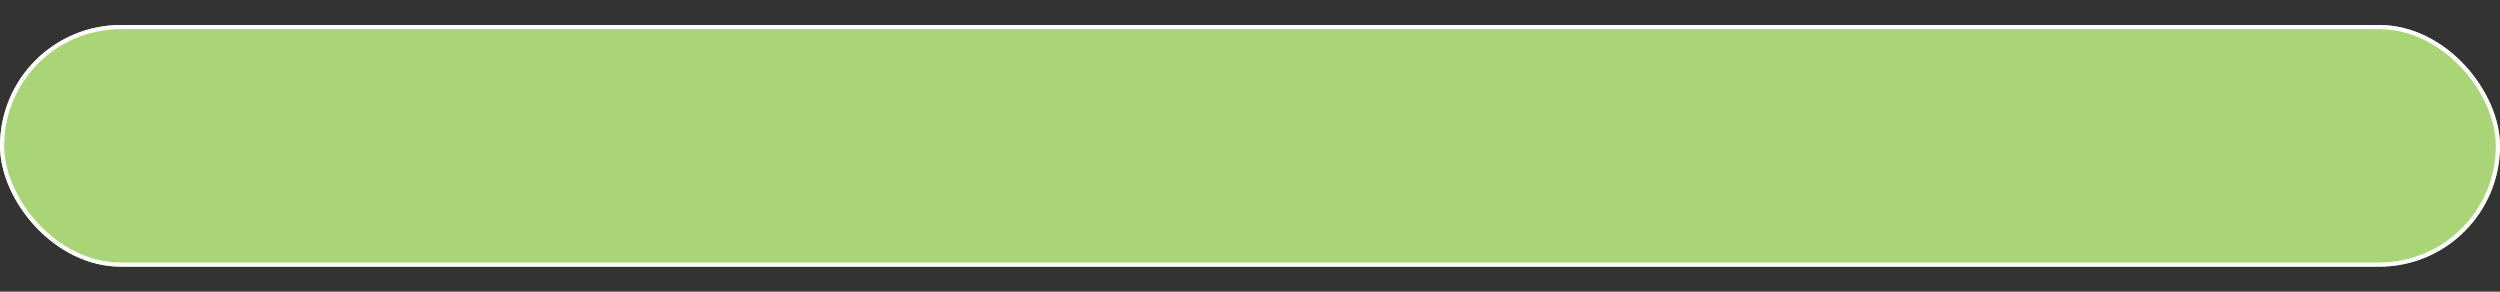 <svg width="600" height="70" viewBox="0 0 600 70" fill="none" xmlns="http://www.w3.org/2000/svg">
<rect x="0" y="0" width="600" height="70" fill="#333333" stroke="none"/>
<g clip-path="url(#clip0_155_1328)">
<rect y="6" width="600" height="58" rx="29" fill="#AAD576"/>
</g>
<rect x="0.5" y="6.5" width="599" height="57" rx="28.5" stroke="white"/>
<defs>
<clipPath id="clip0_155_1328">
<rect y="6" width="600" height="58" rx="29" fill="white"/>
</clipPath>
</defs>
</svg>

